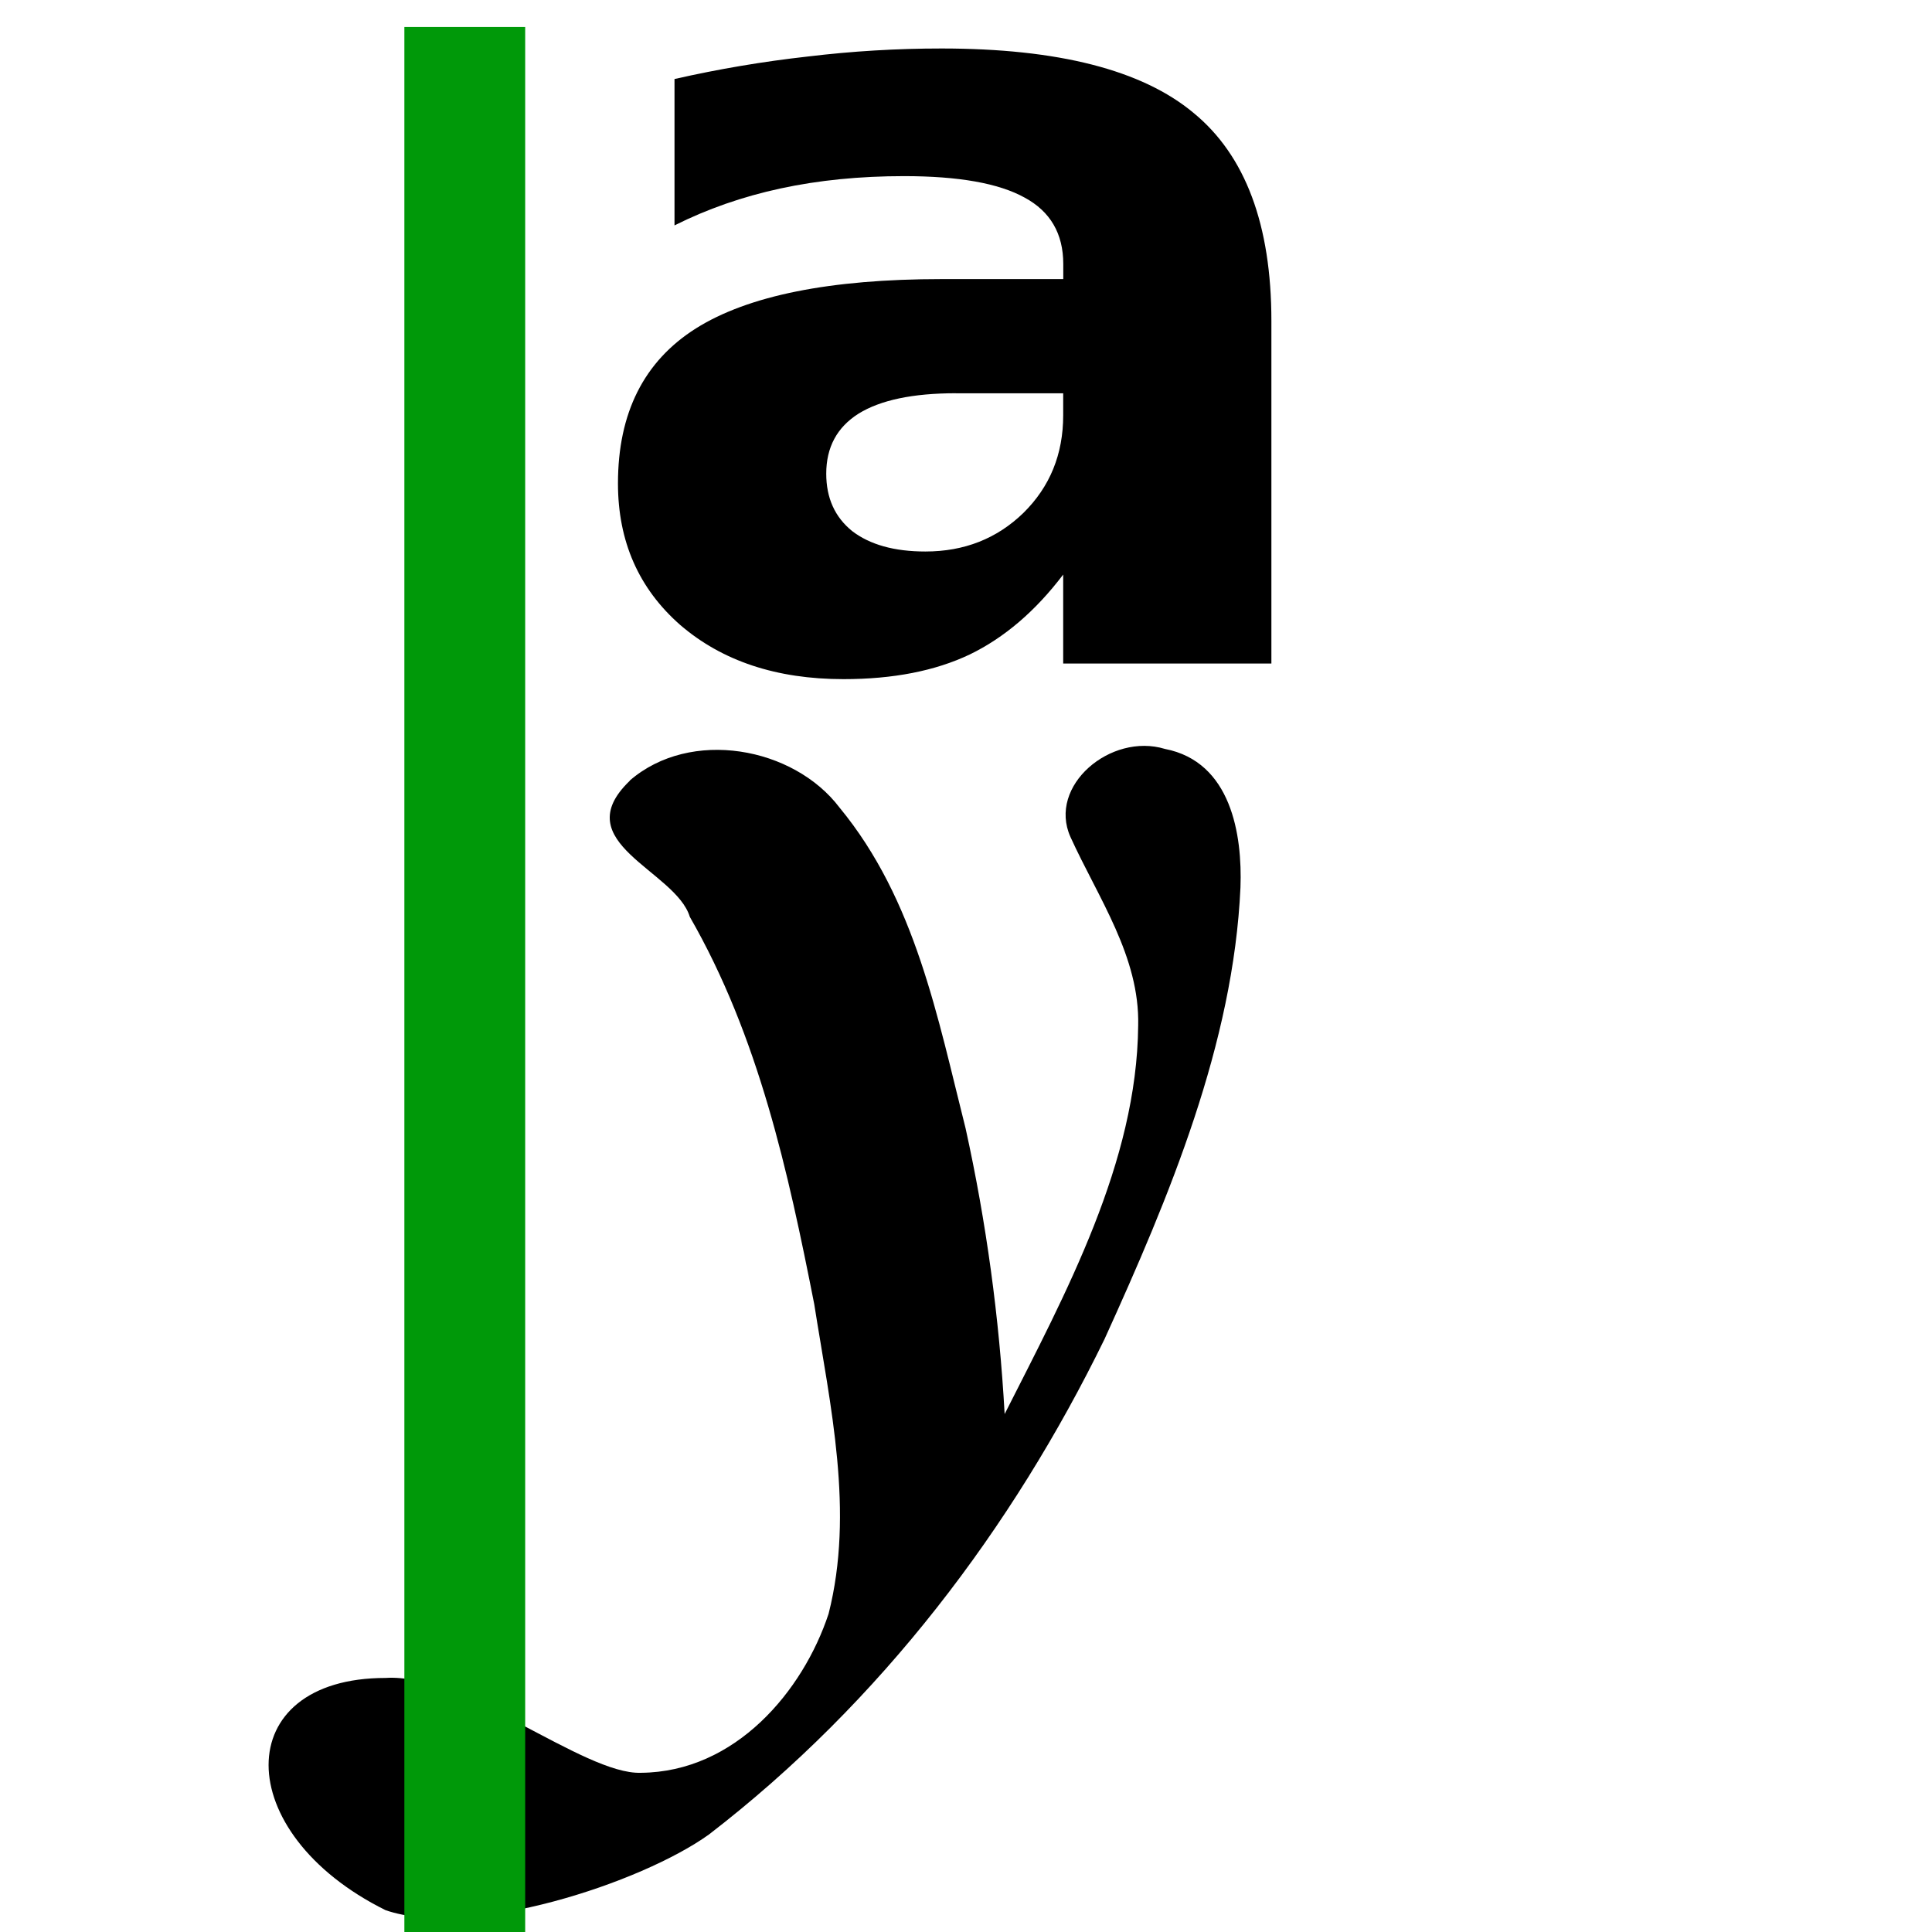 <?xml version="1.0" encoding="UTF-8" standalone="no"?>
<svg
   xmlns:dc="http://purl.org/dc/elements/1.1/"
   xmlns:cc="http://creativecommons.org/ns#"
   xmlns:rdf="http://www.w3.org/1999/02/22-rdf-syntax-ns#"
   xmlns:svg="http://www.w3.org/2000/svg"
   xmlns="http://www.w3.org/2000/svg"
   xmlns:xlink="http://www.w3.org/1999/xlink"
   xmlns:sodipodi="http://sodipodi.sourceforge.net/DTD/sodipodi-0.dtd"
   xmlns:inkscape="http://www.inkscape.org/namespaces/inkscape"
   inkscape:version="1.0beta0 (1b5d333, 2019-09-08)"
   sodipodi:docname="align-horizontal-baseline-symbolic.svg"
   viewBox="0 0 16 16"
   height="16"
   width="16"
   id="svg1"
   version="1.1">
<style id="s0">
   .base    { fill: #000000; }
   .success { fill: #009909; }
   .warning { fill: #FF1990; }
   .error   { fill: #00AAFF; }
   .dark    {  }
  </style>
  <style id="s2"> 
     @import '../../highlights.css'; 
  </style>
   
  <defs
     id="defs893" />
  <sodipodi:namedview
     inkscape:snap-global="false"
     inkscape:document-rotation="0"
     inkscape:current-layer="align-horizontal-baseline"
     inkscape:window-maximized="1"
     inkscape:window-y="-8"
     inkscape:window-x="54"
     inkscape:window-height="1177"
     inkscape:window-width="1858"
     inkscape:cy="15.763789"
     inkscape:cx="5.3143198"
     inkscape:zoom="22.4"
     showgrid="true"
     id="namedview"
     guidetolerance="10"
     gridtolerance="10"
     objecttolerance="10">
    <inkscape:grid
       id="grid"
       type="xygrid" />
  </sodipodi:namedview>
  <g
     id="align-horizontal-baseline"
     inkscape:label="00277"
     transform="matrix(0.667,0,0,0.667,-696,-446.908)">
    <g
       id="g22449"
       transform="matrix(-1,0,0,0.998,1039.197,589.844)"
       inkscape:label="#al_baselines_vert">
      <use
         xlink:href="#path5120"
         height="1250"
         width="1250"
         id="use22451"
         y="0"
         x="0"
         transform="matrix(-1,0,0,1,-38.762,-94.354)" />
      <path
         transform="matrix(0,1,1,0,0,0)"
         style="opacity:0;fill:none"
         d="M 80.686,-28.803 H 104.736 V -4.803 H 80.686 Z"
         id="rect22453"
         inkscape:connector-curvature="0" />
      <path
         sodipodi:nodetypes="ccccccccccccccccc"
         id="path22455"
         d="m -12.1,90.055 c -0.754,-0.655 -2.035,-0.42 -2.606,0.337 -0.944,1.147 -1.217,2.615 -1.564,3.989 -0.258,1.171 -0.419,2.361 -0.485,3.555 -0.763,-1.51 -1.642,-3.132 -1.658,-4.832 -0.021,-0.859 0.496,-1.588 0.841,-2.348 0.285,-0.637 -0.5,-1.3 -1.173,-1.095 -0.825,0.16 -0.962,1.07 -0.938,1.723 0.087,1.941 0.883,3.847 1.688,5.62 1.141,2.342 2.775,4.515 4.912,6.163 0.84,0.604 2.966,1.304 4.015,0.941 1.936,-0.963 1.936,-2.889 0,-2.889 -0.96,-0.065 -2.457,1.204 -3.17,1.18 -1.176,-0.009 -2.014,-1.018 -2.331,-1.978 -0.322,-1.271 -0.021,-2.585 0.178,-3.852 0.324,-1.648 0.69,-3.329 1.545,-4.819 0.175,-0.579 1.546,-0.923 0.745,-1.693 z"
         style="opacity:1;"
         inkscape:connector-curvature="0" />
      <path
         style="opacity:1"
         d="m -16.151,85.236 c 0.535,0 0.938,0.085 1.21,0.254 0.267,0.169 0.401,0.418 0.401,0.747 0,0.302 -0.107,0.54 -0.322,0.714 -0.22,0.169 -0.523,0.254 -0.909,0.254 -0.482,0 -0.888,-0.16 -1.217,-0.48 -0.329,-0.325 -0.494,-0.729 -0.494,-1.214 v -0.274 h 1.332 m -3.917,-0.901 v 4.263 h 2.585 v -1.107 c 0.344,0.454 0.73,0.785 1.16,0.994 0.43,0.205 0.952,0.307 1.568,0.307 0.831,0 1.506,-0.225 2.027,-0.674 0.516,-0.454 0.773,-1.041 0.773,-1.761 0,-0.876 -0.322,-1.519 -0.967,-1.928 -0.649,-0.409 -1.666,-0.614 -3.051,-0.614 h -1.511 v -0.187 c 10e-6,-0.378 0.16,-0.654 0.48,-0.827 0.32,-0.178 0.819,-0.267 1.497,-0.267 0.549,0 1.06,0.051 1.532,0.153 0.473,0.102 0.912,0.256 1.318,0.46 v -1.821 c -0.549,-0.125 -1.1,-0.218 -1.654,-0.28 -0.554,-0.067 -1.108,-0.1 -1.661,-0.1 -1.447,9e-6 -2.49,0.267 -3.129,0.801 -0.644,0.529 -0.967,1.392 -0.967,2.589"
         id="path22457"
         inkscape:connector-curvature="0" />
    </g>
    <path
       class="success"
       style="opacity:1;fill-opacity:1"
       d="m 1048.499,670.362 h 1.5 v 24 h -1.5 z"
       id="rect22505"
       inkscape:connector-curvature="0" />
  </g>
</svg>
